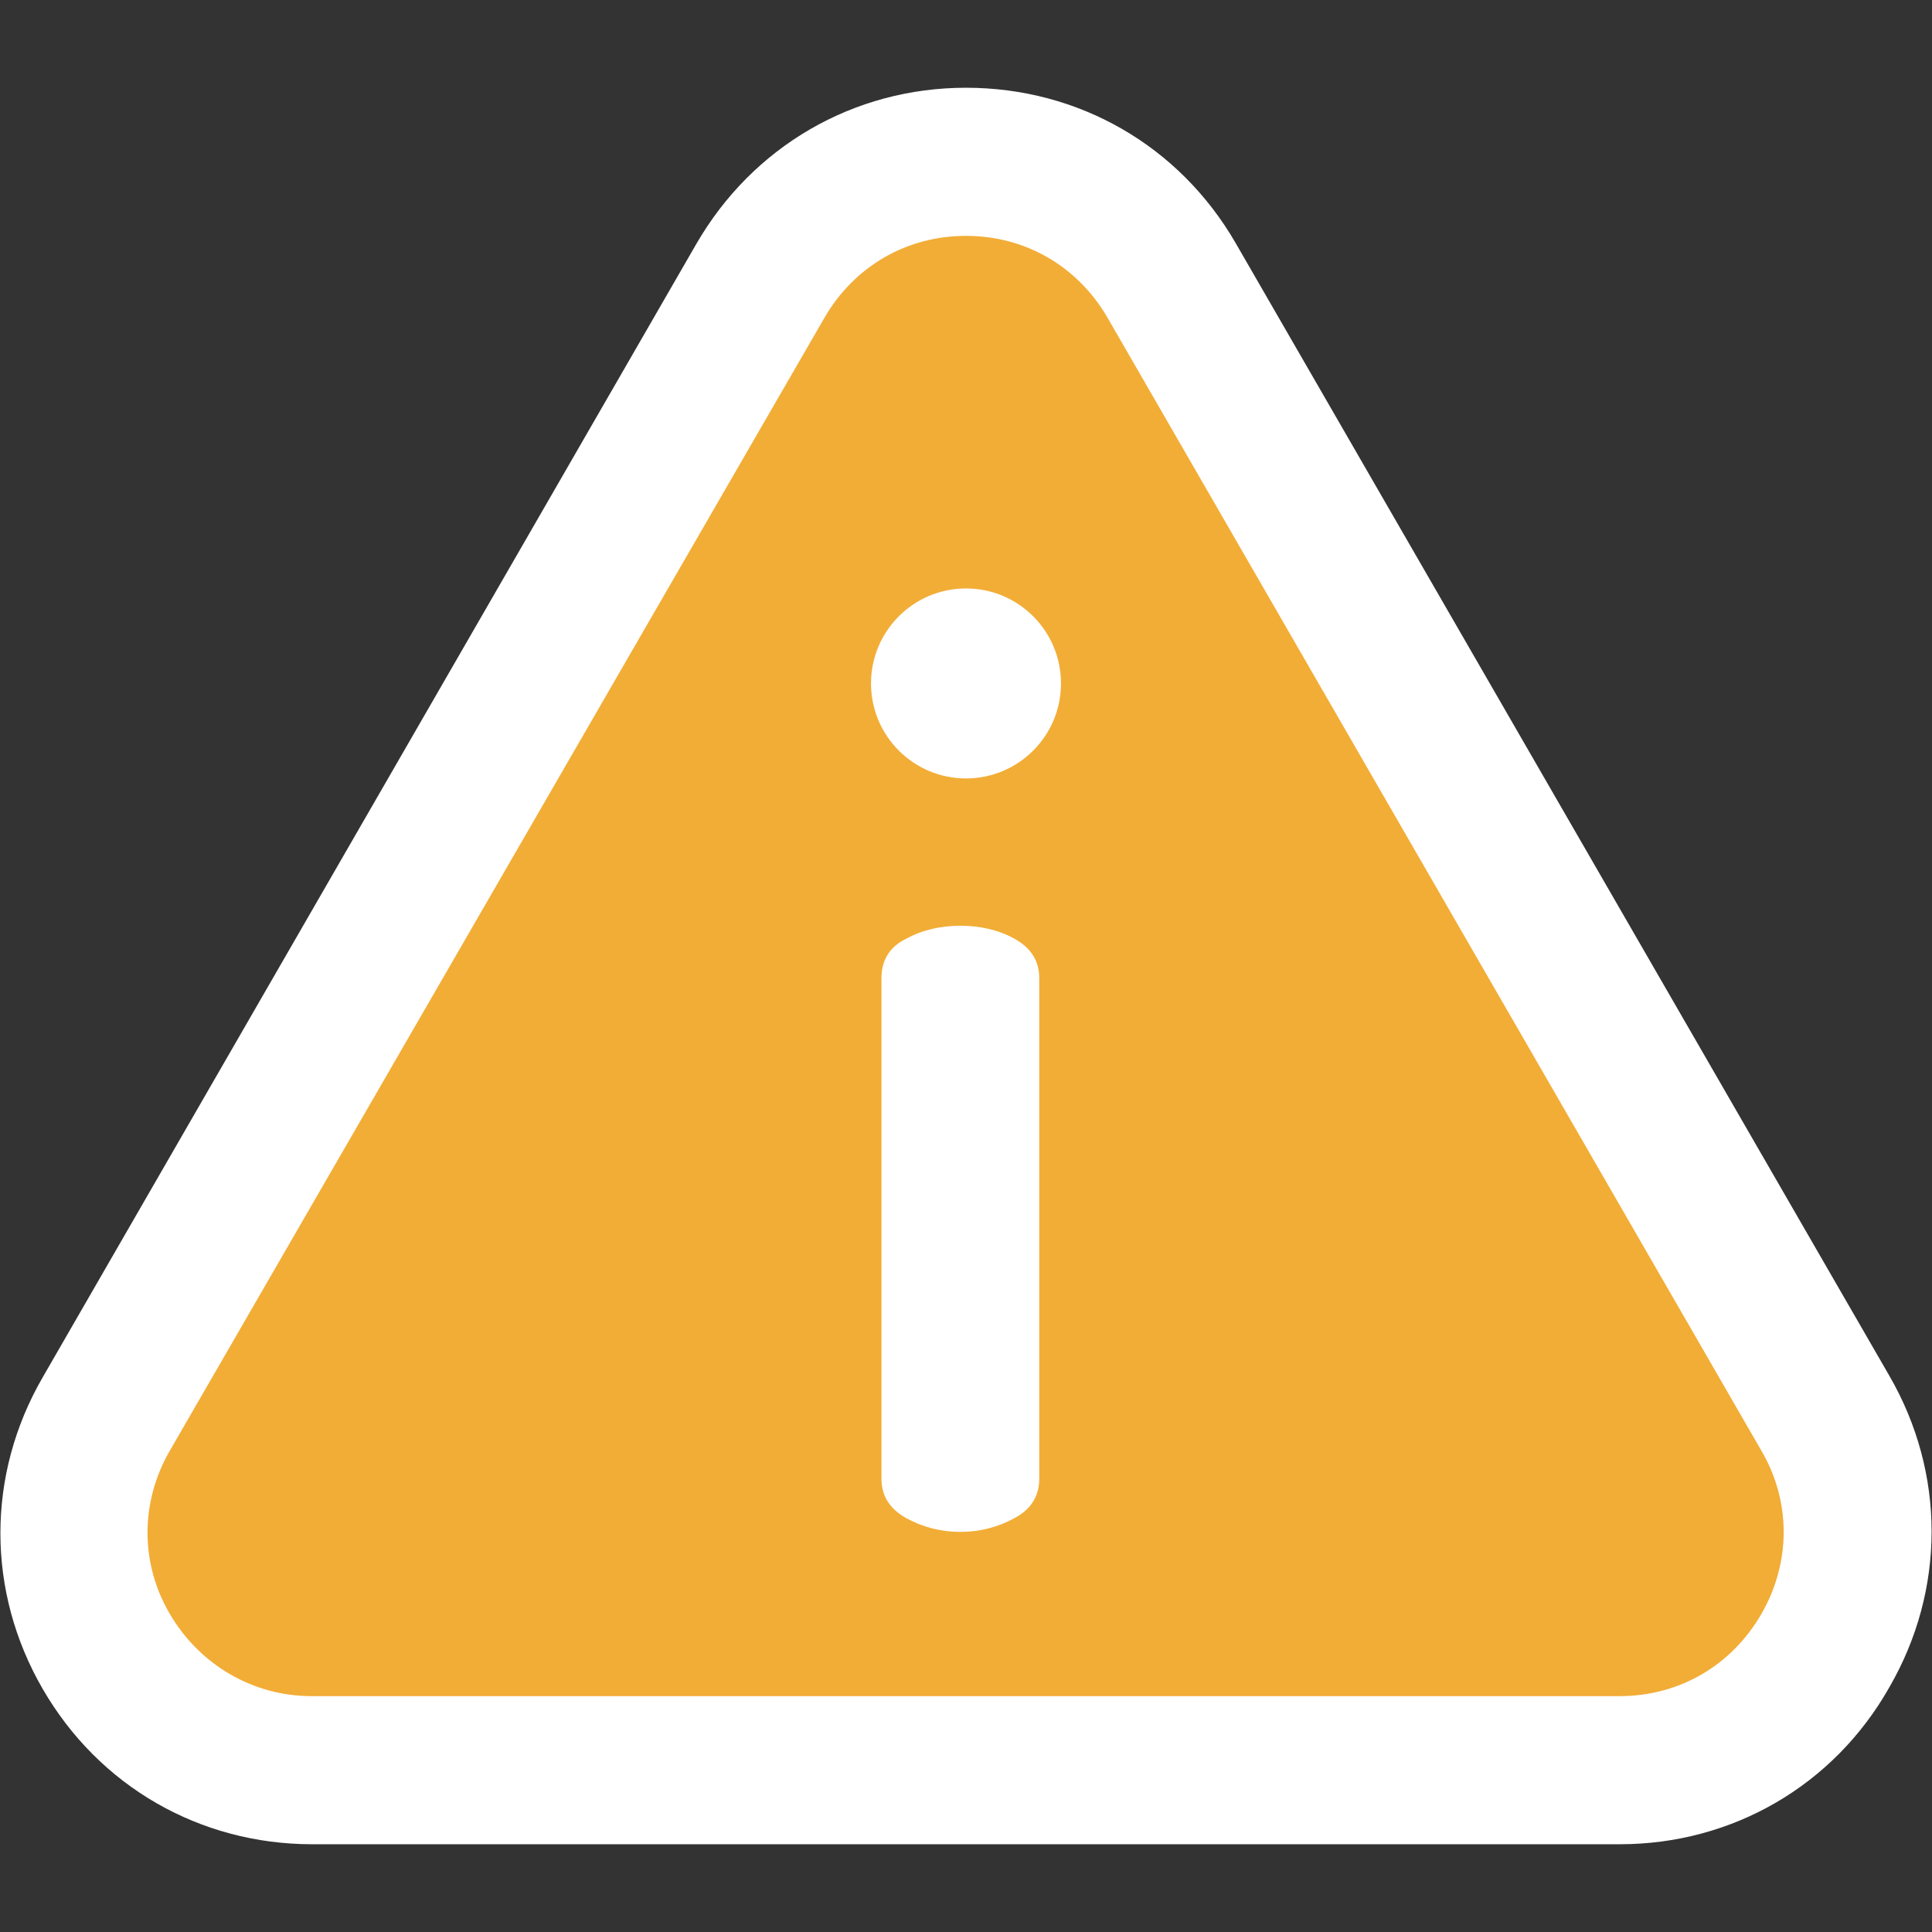 <?xml version="1.0" encoding="utf-8"?>
<!-- Generator: Adobe Illustrator 25.4.0, SVG Export Plug-In . SVG Version: 6.00 Build 0)  -->
<svg version="1.1" id="图层_1" xmlns="http://www.w3.org/2000/svg" xmlns:xlink="http://www.w3.org/1999/xlink" x="0px" y="0px"
	 width="24px" height="24px" viewBox="0 0 24 24" style="enable-background:new 0 0 24 24;" xml:space="preserve">
<rect x="0" y="0" width="24" height="24" fill="#333333" stroke="none"/>
<style type="text/css">
	.st0{fill:#F2AD36;}
	.st1{fill:#FFFFFF;}
</style>
<g>
	<g>
		<path class="st0" d="M9.44,3.49L1.32,17.56c-1.14,1.97,0.28,4.43,2.56,4.43h16.25c2.27,0,3.69-2.46,2.56-4.43L14.56,3.49
			C13.42,1.52,10.58,1.52,9.44,3.49z"/>
		<path class="st1" d="M20.12,22.91H3.88c-1.4,0-2.65-0.72-3.35-1.93c-0.7-1.21-0.7-2.66,0-3.87L8.65,3.03
			C9.35,1.82,10.6,1.09,12,1.09s2.65,0.72,3.35,1.93l8.12,14.07c0.7,1.21,0.7,2.66,0,3.87C22.78,22.18,21.52,22.91,20.12,22.91z
			 M10.24,3.95L2.11,18.02c-0.37,0.64-0.37,1.4,0,2.03s1.03,1.02,1.76,1.02h16.25c0.74,0,1.39-0.38,1.76-1.02s0.37-1.4,0-2.03
			L13.76,3.95C13.39,3.31,12.74,2.93,12,2.93S10.61,3.31,10.24,3.95z"/>
	</g>
	<g>
		<path class="st1" d="M12.91,18.37c0,0.21-0.1,0.38-0.31,0.49c-0.2,0.11-0.43,0.17-0.67,0.17s-0.47-0.06-0.67-0.17
			s-0.31-0.27-0.31-0.49v-6.22c0-0.22,0.1-0.39,0.31-0.49c0.2-0.11,0.43-0.16,0.67-0.16s0.47,0.05,0.67,0.16s0.31,0.27,0.31,0.49
			V18.37z"/>
		<circle class="st1" cx="12" cy="8.49" r="1.18"/>
	</g>
</g>
</svg>
